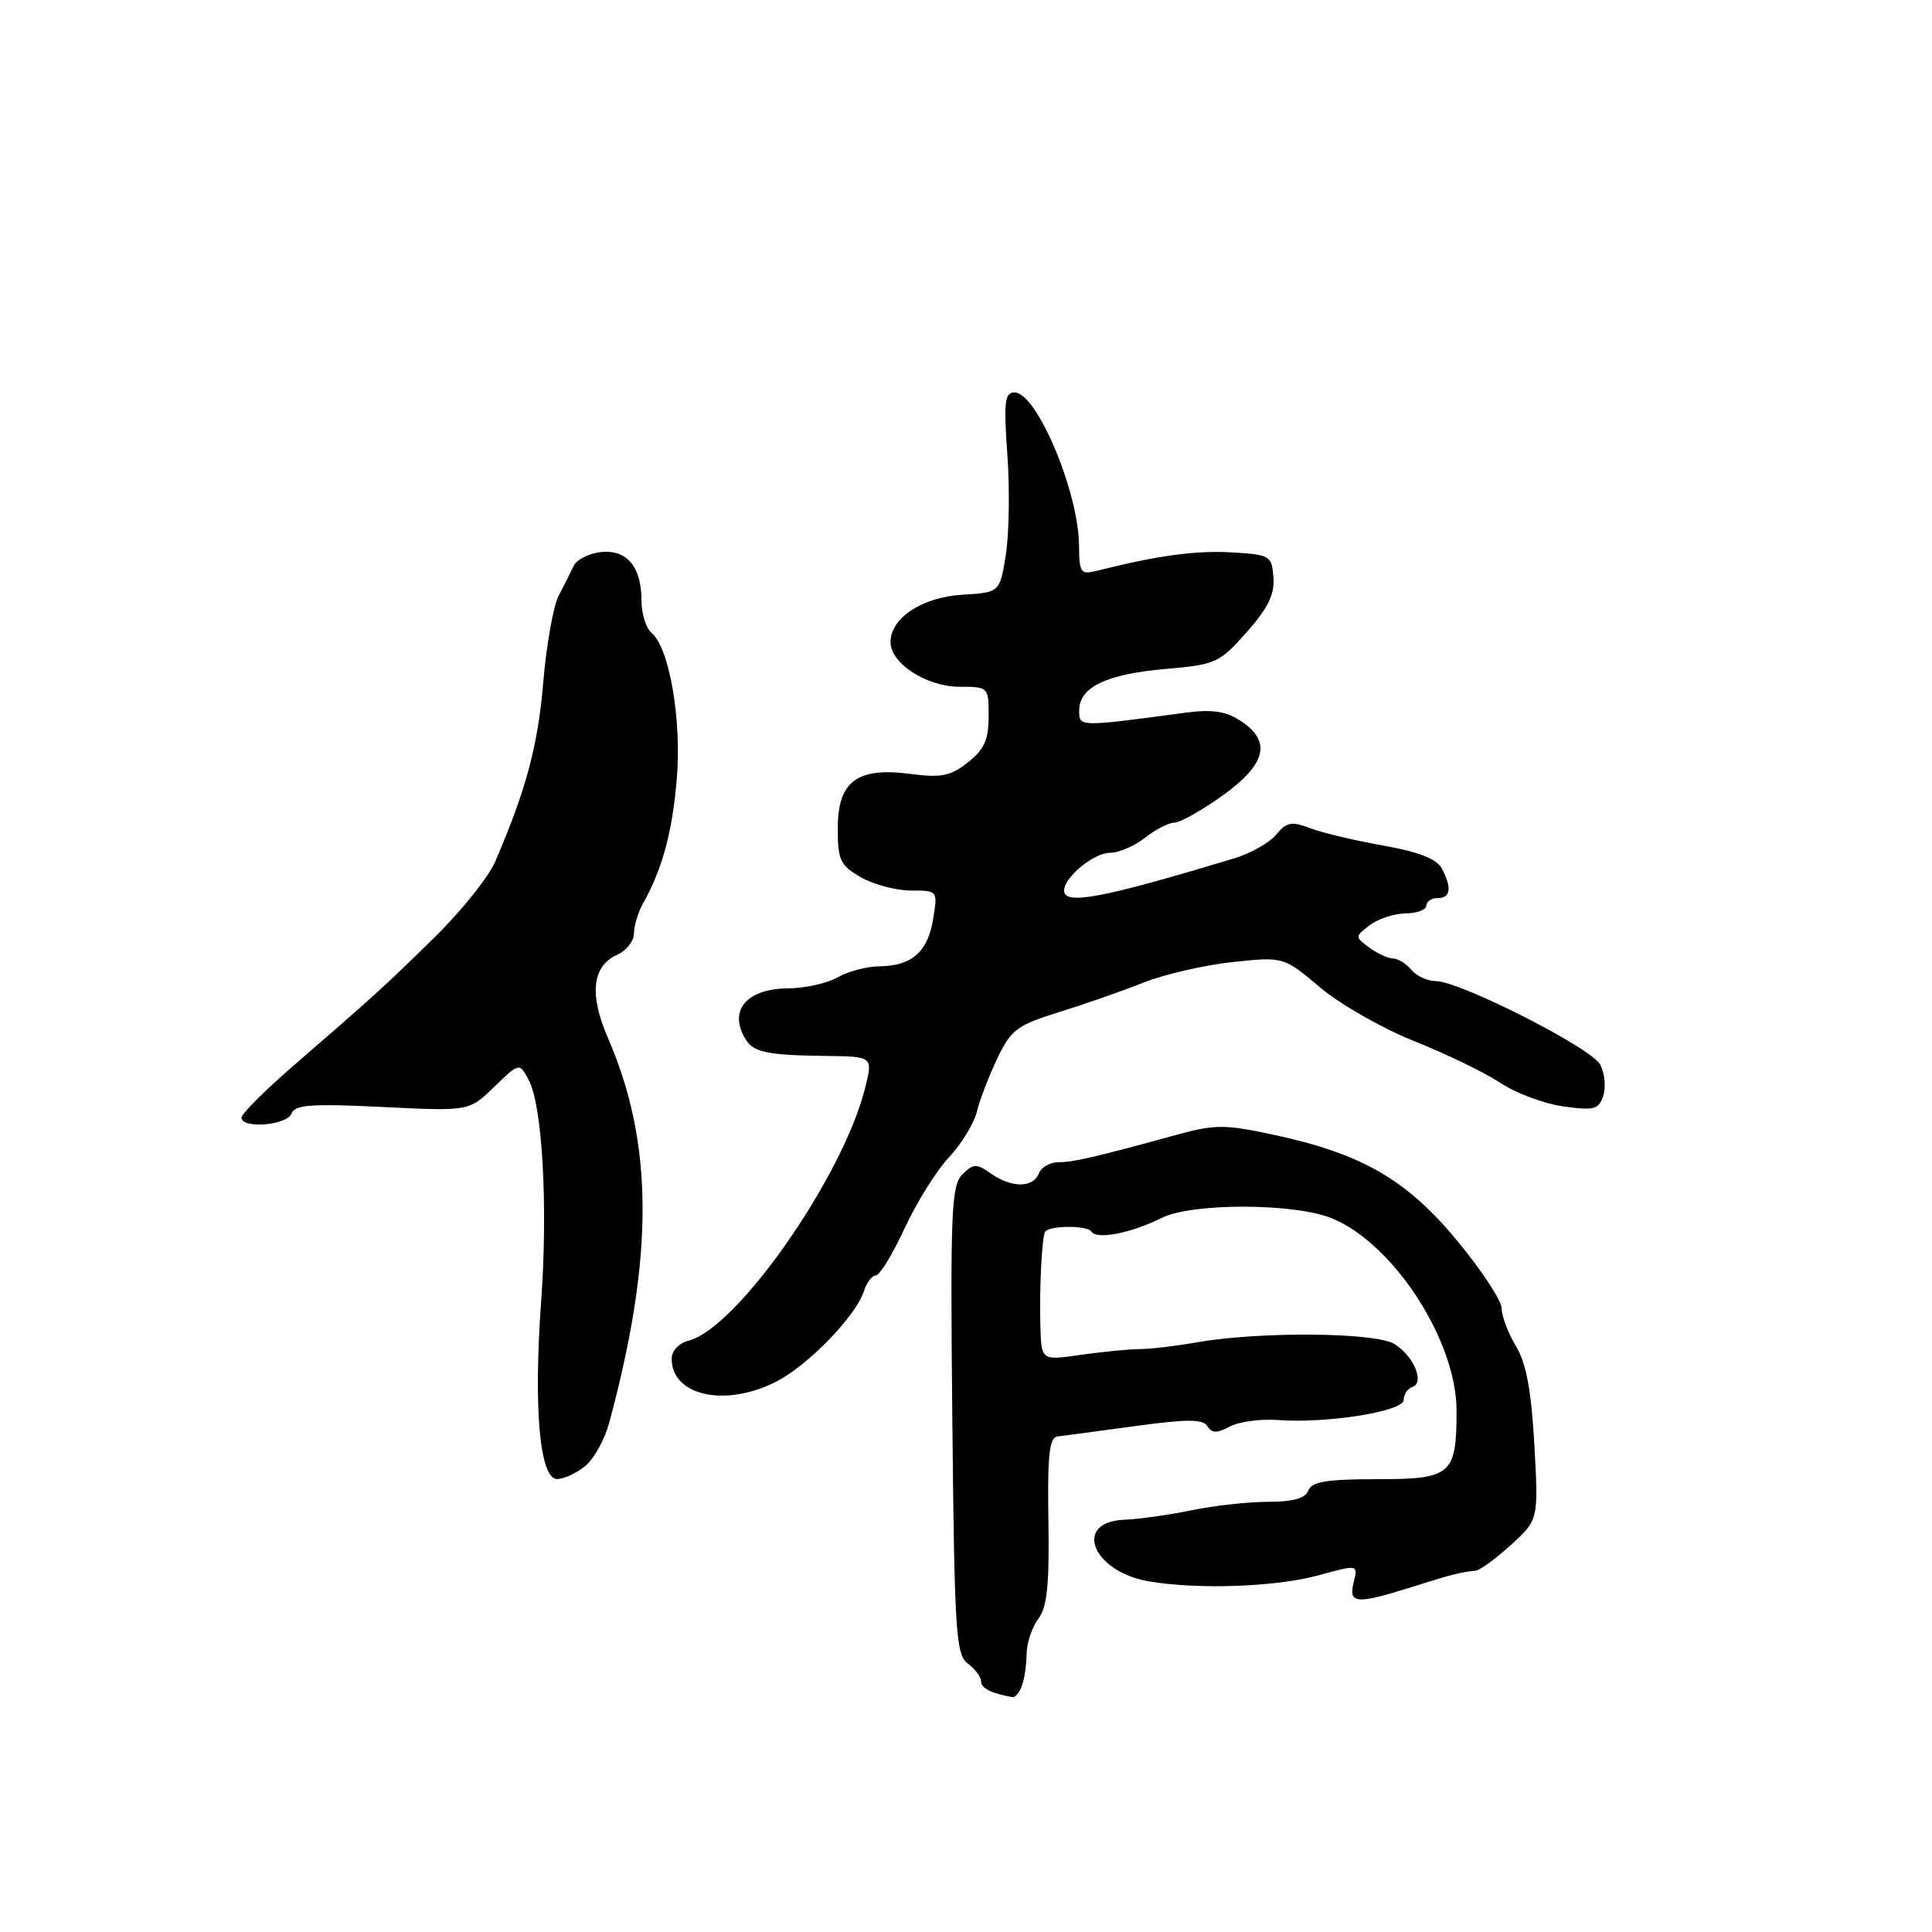 <?xml version="1.0" encoding="UTF-8" standalone="no"?>
<!DOCTYPE svg PUBLIC "-//W3C//DTD SVG 1.1//EN" "http://www.w3.org/Graphics/SVG/1.1/DTD/svg11.dtd" >
<svg xmlns="http://www.w3.org/2000/svg" xmlns:xlink="http://www.w3.org/1999/xlink" version="1.1" viewBox="0 0 256 256">
 <g >
 <path fill="currentColor"
d=" M 135.39 223.42 C 135.73 222.55 136.01 220.64 136.03 219.17 C 136.05 217.70 136.75 215.60 137.58 214.50 C 138.75 212.96 139.06 209.99 138.92 201.50 C 138.78 192.81 139.04 190.47 140.12 190.34 C 140.88 190.25 145.49 189.63 150.37 188.97 C 157.35 188.02 159.39 188.02 159.99 188.98 C 160.58 189.93 161.24 189.94 162.95 189.03 C 164.16 188.38 167.03 187.99 169.32 188.16 C 175.86 188.64 186.00 187.02 186.00 185.49 C 186.00 184.76 186.51 184.00 187.13 183.79 C 188.81 183.23 187.36 179.71 184.79 178.10 C 182.28 176.53 166.93 176.40 158.50 177.88 C 155.75 178.37 152.38 178.76 151.00 178.76 C 149.62 178.77 146.14 179.11 143.25 179.52 C 138.00 180.28 138.00 180.28 137.86 175.89 C 137.70 170.78 138.06 163.65 138.51 163.17 C 139.29 162.35 144.11 162.37 144.62 163.19 C 145.30 164.30 149.88 163.40 153.95 161.37 C 158.00 159.36 171.65 159.41 176.56 161.46 C 184.73 164.88 193.00 177.68 193.00 186.92 C 193.00 195.42 192.33 196.00 182.43 196.00 C 175.80 196.00 173.81 196.33 173.36 197.50 C 172.96 198.54 171.34 199.00 168.03 199.00 C 165.41 199.00 160.85 199.50 157.89 200.12 C 154.92 200.73 150.93 201.30 149.02 201.37 C 142.09 201.63 144.72 208.27 152.25 209.54 C 158.79 210.65 169.08 210.28 174.73 208.73 C 179.96 207.30 179.96 207.30 179.37 209.65 C 178.65 212.53 179.69 212.61 187.07 210.29 C 192.38 208.61 193.40 208.35 195.55 208.12 C 196.13 208.05 198.24 206.51 200.24 204.68 C 203.86 201.36 203.86 201.36 203.31 191.43 C 202.91 184.26 202.23 180.63 200.88 178.38 C 199.84 176.67 198.99 174.42 198.98 173.38 C 198.98 172.35 196.30 168.28 193.04 164.35 C 186.32 156.24 180.36 152.82 168.52 150.31 C 162.32 148.99 160.92 148.99 156.02 150.34 C 145.00 153.36 142.23 154.00 140.24 154.00 C 139.13 154.00 137.95 154.68 137.64 155.50 C 136.90 157.42 134.04 157.42 131.30 155.50 C 129.37 154.15 128.98 154.16 127.51 155.63 C 126.05 157.09 125.91 160.61 126.19 188.22 C 126.47 216.32 126.66 219.28 128.25 220.44 C 129.21 221.15 130.00 222.20 130.00 222.79 C 130.00 223.70 131.35 224.38 134.14 224.88 C 134.50 224.95 135.06 224.29 135.39 223.42 Z  M 77.58 194.23 C 78.72 193.28 80.14 190.70 80.73 188.50 C 86.68 166.43 86.62 151.50 80.54 137.50 C 78.05 131.75 78.47 127.99 81.78 126.51 C 83.00 125.97 84.00 124.70 84.00 123.70 C 84.00 122.69 84.55 120.89 85.22 119.68 C 87.78 115.11 89.09 110.25 89.68 103.20 C 90.34 95.36 88.69 85.82 86.34 83.86 C 85.60 83.25 85.00 81.32 85.00 79.57 C 85.00 75.07 83.03 72.75 79.55 73.16 C 77.98 73.35 76.39 74.17 76.01 75.00 C 75.62 75.83 74.73 77.60 74.02 78.95 C 73.32 80.29 72.40 85.47 71.98 90.45 C 71.28 98.80 69.72 104.63 65.61 114.18 C 64.74 116.21 61.14 120.71 57.60 124.18 C 50.90 130.76 49.85 131.71 38.75 141.33 C 35.04 144.55 32.00 147.59 32.00 148.09 C 32.00 149.60 38.02 149.12 38.62 147.56 C 39.07 146.38 41.21 146.22 50.66 146.68 C 62.15 147.25 62.15 147.25 65.48 144.02 C 68.82 140.79 68.82 140.79 70.06 143.11 C 71.87 146.49 72.62 159.86 71.70 172.50 C 70.68 186.71 71.52 196.01 73.83 195.98 C 74.75 195.97 76.43 195.18 77.58 194.23 Z  M 102.86 183.07 C 107.06 180.93 113.43 174.36 114.46 171.11 C 114.83 169.95 115.55 169.00 116.06 169.00 C 116.56 169.00 118.28 166.19 119.87 162.75 C 121.47 159.31 124.11 155.07 125.76 153.33 C 127.40 151.58 129.05 148.88 129.43 147.33 C 129.81 145.77 131.03 142.59 132.14 140.26 C 133.97 136.44 134.76 135.84 140.33 134.11 C 143.72 133.06 148.76 131.30 151.52 130.20 C 154.29 129.10 159.59 127.88 163.32 127.48 C 170.08 126.76 170.08 126.76 174.93 130.85 C 177.60 133.09 183.21 136.30 187.40 137.96 C 191.60 139.63 196.72 142.11 198.80 143.48 C 200.87 144.86 204.64 146.26 207.18 146.61 C 211.26 147.17 211.86 147.01 212.45 145.16 C 212.81 144.01 212.63 142.17 212.03 141.06 C 210.84 138.84 193.43 130.00 190.24 130.00 C 189.14 130.00 187.68 129.32 187.00 128.50 C 186.32 127.67 185.22 127.00 184.57 127.00 C 183.92 127.00 182.51 126.35 181.44 125.56 C 179.52 124.14 179.52 124.11 181.50 122.59 C 182.60 121.75 184.74 121.05 186.25 121.03 C 187.76 121.01 189.00 120.55 189.00 120.00 C 189.00 119.45 189.68 119.00 190.50 119.00 C 192.23 119.00 192.41 117.64 191.03 115.05 C 190.36 113.80 187.95 112.87 183.28 112.04 C 179.55 111.38 175.20 110.35 173.61 109.74 C 171.14 108.80 170.48 108.92 169.11 110.59 C 168.22 111.66 165.70 113.09 163.50 113.75 C 146.06 119.02 141.00 119.98 141.00 118.00 C 141.00 116.23 144.94 113.00 147.09 113.00 C 148.24 113.00 150.33 112.10 151.73 111.00 C 153.13 109.90 154.88 109.00 155.63 109.00 C 156.38 109.00 159.25 107.38 162.00 105.41 C 167.80 101.24 168.53 98.23 164.39 95.52 C 162.44 94.24 160.63 93.97 157.14 94.43 C 142.82 96.34 143.00 96.35 143.00 94.12 C 143.00 91.05 146.64 89.31 154.46 88.64 C 161.09 88.06 161.59 87.84 165.19 83.77 C 168.02 80.57 168.91 78.75 168.74 76.50 C 168.51 73.61 168.30 73.49 163.13 73.19 C 158.42 72.92 153.33 73.62 145.27 75.65 C 143.21 76.17 143.00 75.87 142.98 72.36 C 142.96 65.25 137.39 52.00 134.43 52.00 C 133.13 52.00 132.98 53.25 133.48 60.25 C 133.81 64.79 133.71 70.75 133.28 73.50 C 132.48 78.50 132.48 78.50 127.49 78.81 C 122.14 79.15 118.00 81.89 118.00 85.10 C 118.00 87.90 122.79 91.00 127.13 91.00 C 130.97 91.00 131.00 91.03 131.00 94.93 C 131.00 98.02 130.42 99.32 128.25 101.02 C 125.95 102.84 124.71 103.08 120.65 102.55 C 113.57 101.61 111.00 103.54 111.01 109.77 C 111.01 114.00 111.34 114.68 114.09 116.25 C 115.78 117.21 118.76 118.00 120.71 118.00 C 124.25 118.00 124.26 118.01 123.65 121.75 C 122.95 126.11 120.83 127.99 116.56 128.04 C 114.88 128.05 112.38 128.71 111.00 129.50 C 109.62 130.29 106.68 130.95 104.45 130.96 C 98.83 131.01 96.42 133.97 98.87 137.82 C 99.90 139.45 101.83 139.83 109.60 139.92 C 115.69 140.00 115.69 140.00 114.60 144.30 C 111.59 156.09 97.64 176.01 91.25 177.64 C 89.95 177.97 89.00 178.99 89.00 180.04 C 89.00 184.96 96.11 186.52 102.86 183.07 Z "/>
</g>
</svg>